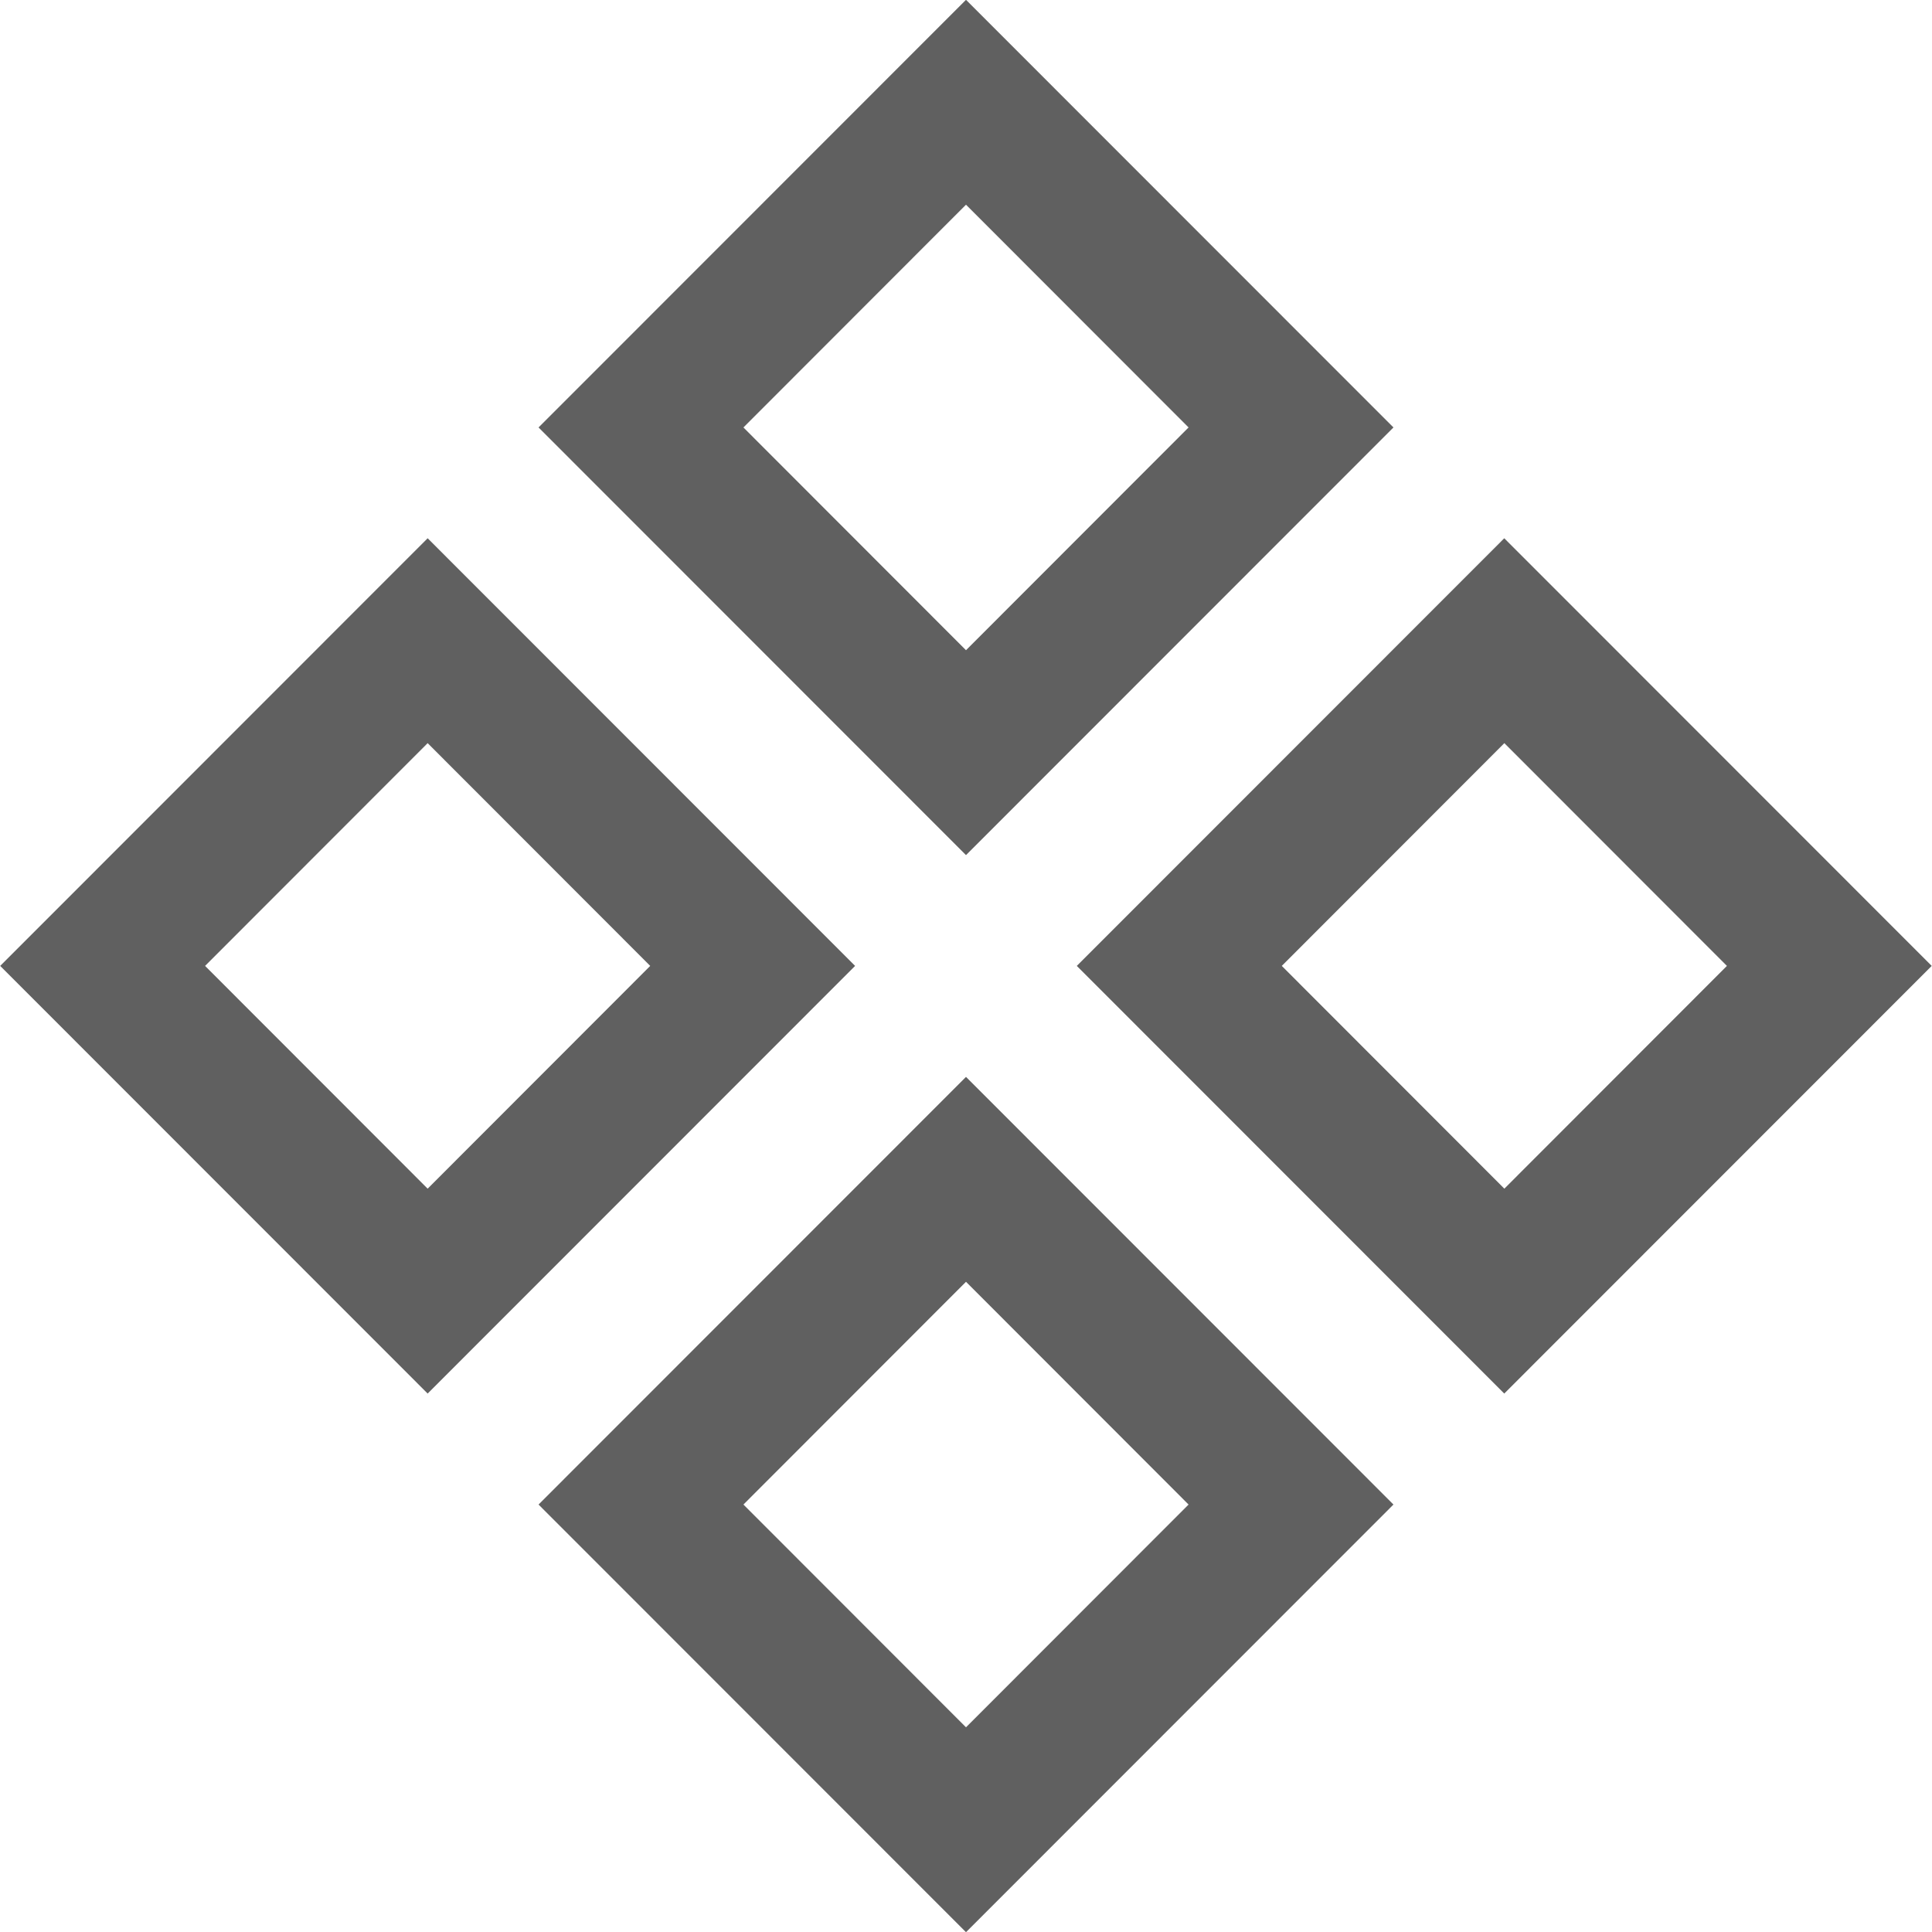 <?xml version="1.0" encoding="utf-8"?>
<!-- Generator: Adobe Illustrator 25.4.1, SVG Export Plug-In . SVG Version: 6.00 Build 0)  -->
<svg version="1.1" xmlns="http://www.w3.org/2000/svg" xmlns:xlink="http://www.w3.org/1999/xlink" x="0px" y="0px"
	 viewBox="0 0 20 20" style="enable-background:new 0 0 20 20;" xml:space="preserve">
<style type="text/css">
	.st0{display:none;}
	.st1{display:inline;fill:none;stroke:#733500;}
	.st2{display:inline;fill:none;stroke:#707070;}
	.st3{display:inline;fill:#F0A229;}
	.st4{display:inline;}
	.st5{clip-path:url(#SVGID_00000026140327779691339350000015673998871272127117_);fill:none;stroke:#E6E6E6;}
	.st6{clip-path:url(#SVGID_00000168819087988830214410000010621272217751097497_);fill:none;stroke:#E6E6E6;}
	.st7{display:inline;fill:none;stroke:#E6E6E6;}
	.st8{display:inline;fill:#8771E2;}
	.st9{display:inline;opacity:0.53;fill:none;stroke:#216ACE;}
	.st10{display:inline;fill:none;stroke:#ECECEC;}
	.st11{display:inline;fill:#ECECEC;enable-background:new    ;}
	.st12{display:inline;fill:#F0F3F6;enable-background:new    ;}
	.st13{display:inline;fill:#FFFFFF;stroke:#733500;stroke-width:1.5;stroke-miterlimit:10;}
	.st14{fill:none;stroke:#733500;}
	.st15{fill:none;stroke:#733500;stroke-miterlimit:10;}
	.st16{fill:#733500;}
	.st17{display:inline;fill:#733500;}
	.st18{display:inline;opacity:0.5;}
	.st19{fill:#FFFEE8;}
	.st20{fill:#FFF7E0;}
	.st21{fill:#BF8C00;}
	.st22{fill:#6DAD15;}
	.st23{fill:none;stroke:#6DAD15;stroke-width:1.5;stroke-miterlimit:10;}
	.st24{fill:#FFFFFF;}
	.st25{fill:#2DB100;}
	.st26{fill:none;stroke:#FFFFFF;stroke-miterlimit:10;}
	.st27{fill:none;stroke:#FFFFFF;stroke-width:2;stroke-miterlimit:10;}
	.st28{fill:#EAF5FC;}
	.st29{fill:#0072C6;}
	.st30{fill:#BEB600;}
	.st31{fill:#ED1C24;}
	.st32{fill:none;stroke:#606060;stroke-width:1.5;stroke-miterlimit:10;}
	.st33{fill:#D30814;}
	.st34{fill:#1A9BA1;}
	.st35{fill:#036C70;}
	.st36{fill:#37C6D0;}
	.st37{fill:#037A7F;}
	.st38{fill:#058E91;}
	.st39{fill:#038287;}
	.st40{fill:#027478;}
	.st41{fill:#02777B;}
	.st42{fill:#036165;}
	.st43{fill:#037E83;}
	.st44{fill:#02767B;}
	.st45{fill:#288F96;}
	.st46{fill:#2C9EA6;}
	.st47{fill:#1A5B60;}
	.st48{fill:#178C91;}
	.st49{fill:#32B3BC;}
	.st50{fill:#027074;}
	.st51{fill:#048A8E;}
	.st52{fill:#03858A;}
	.st53{fill:#038186;}
	.st54{fill:#207278;}
	.st55{fill:#03868B;}
	.st56{fill:#023E41;}
	.st57{fill:#0E5A5D;}
	.st58{fill:none;stroke:#000000;stroke-miterlimit:10;}
	.st59{fill:none;stroke:#000000;stroke-width:1.082;stroke-miterlimit:10;}
	.st60{fill:#FFFFFF;stroke:#000000;stroke-width:1.5;stroke-linecap:round;stroke-miterlimit:10;}
	.st61{fill:#FFFFFF;stroke:#000000;stroke-width:1.5;stroke-miterlimit:10;}
	.st62{fill:#FFFFFF;stroke:#D30814;stroke-width:3;stroke-miterlimit:10;}
	.st63{fill:#FFFFFF;stroke:#2DB100;stroke-width:1.5;stroke-miterlimit:10;}
	.st64{fill:#FFFFFF;stroke:#000000;stroke-miterlimit:10;}
	.st65{fill:none;stroke:#FFFFFF;stroke-width:1.5;stroke-linecap:round;stroke-miterlimit:10;}
	.st66{fill:#FFFFFF;stroke:#000000;stroke-width:3;stroke-miterlimit:10;}
	.st67{fill:none;stroke:#FFFFFF;stroke-width:1.5;stroke-miterlimit:10;}
	.st68{fill:#733500;stroke:#733500;stroke-miterlimit:10;}
	.st69{fill:none;stroke:#FFFFFF;stroke-width:1.258;stroke-miterlimit:10;}
	.st70{fill:none;stroke:#733500;stroke-width:2;stroke-miterlimit:10;}
	.st71{fill:#733500;stroke:#733500;stroke-width:1.5;stroke-miterlimit:10;}
	.st72{fill:#733500;stroke:#733500;stroke-width:0.25;stroke-miterlimit:10;}
	.st73{fill:none;stroke:#000000;stroke-width:0.882;stroke-miterlimit:10;}
	.st74{fill:none;stroke:#000000;stroke-width:0.788;stroke-miterlimit:10;}
	.st75{fill:#733500;stroke:#733500;}
	.st76{fill:none;stroke:#000000;stroke-width:0.75;stroke-miterlimit:10;}
	.st77{fill:#606060;}
</style>
<g id="Rough" class="st0">
</g>
<g id="Layer_1">
</g>
<g id="Layer_2">
</g>
<g id="Strokes">
	<g>
		<path class="st77" d="M14.425,4.425l-4.425-4.427L5.575,4.425l4.425,4.427L14.425,4.425z M10,2.119l2.304,2.306
			l-2.304,2.306L7.696,4.425L10,2.119z"/>
		<path class="st77" d="M5.575,15.575l4.425,4.427l4.425-4.427l-4.425-4.427L5.575,15.575z M10,17.881
			l-2.304-2.306l2.304-2.306l2.304,2.306L10,17.881z"/>
		<path class="st77" d="M15.572,5.572l-4.425,4.427l4.425,4.427l4.425-4.427L15.572,5.572z M13.269,9.999l2.304-2.306
			l2.304,2.306l-2.304,2.306L13.269,9.999z"/>
		<path class="st77" d="M4.427,5.572L0.002,9.999l4.425,4.427l4.425-4.427L4.427,5.572z M2.123,9.999l2.304-2.306
			l2.304,2.306l-2.304,2.306L2.123,9.999z"/>
	</g>
</g>
</svg>

